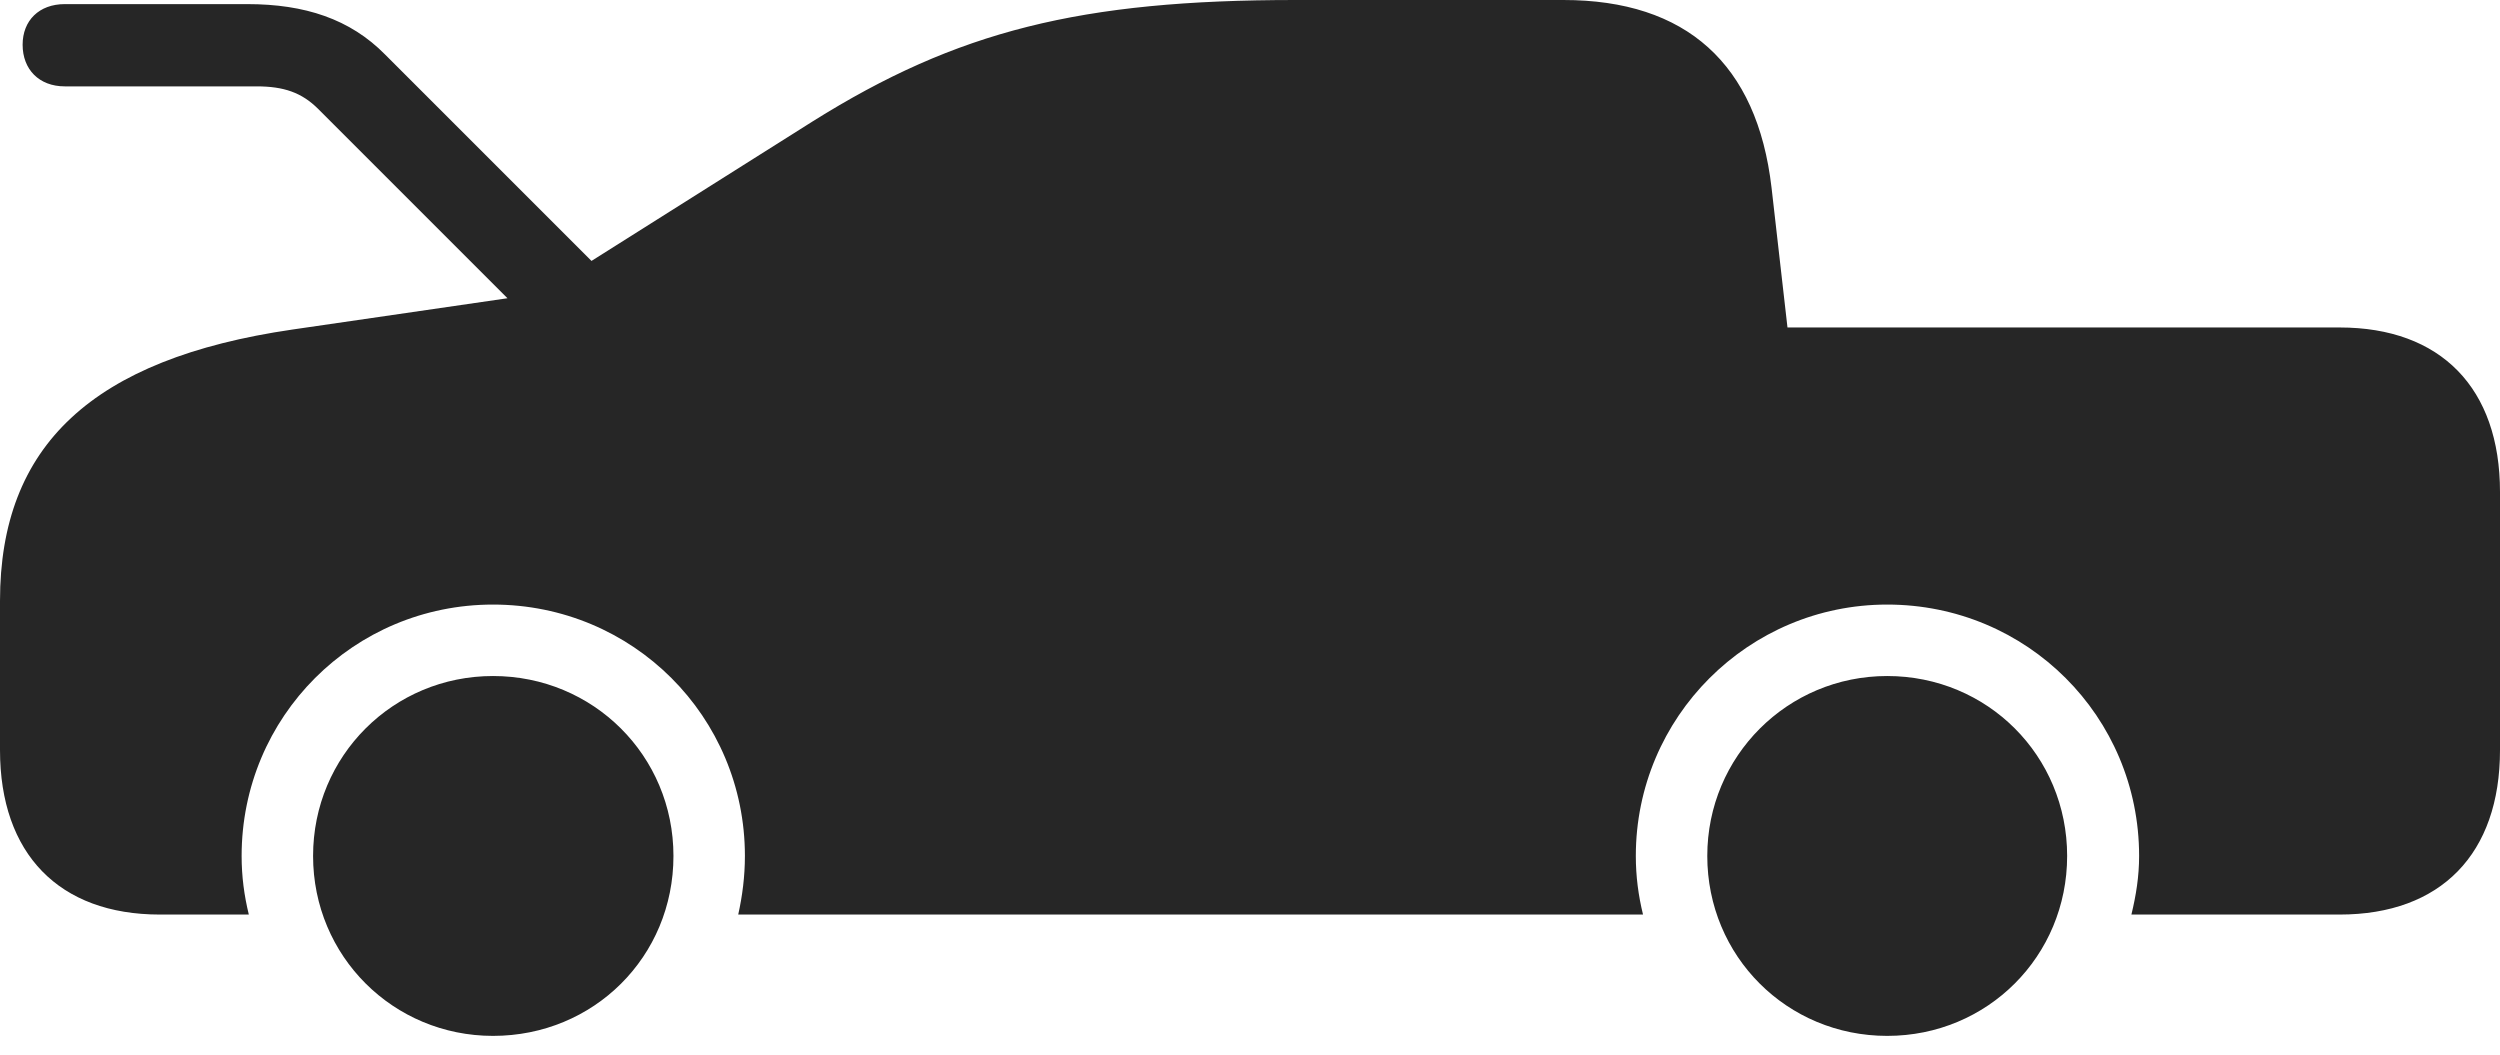 <?xml version="1.0" encoding="UTF-8"?>
<!--Generator: Apple Native CoreSVG 326-->
<!DOCTYPE svg
PUBLIC "-//W3C//DTD SVG 1.1//EN"
       "http://www.w3.org/Graphics/SVG/1.1/DTD/svg11.dtd">
<svg version="1.1" xmlns="http://www.w3.org/2000/svg" xmlns:xlink="http://www.w3.org/1999/xlink" viewBox="0 0 1215.75 513.25">
 <g>
  <rect height="513.25" opacity="0" width="1215.75" x="0" y="0"/>
  <path d="M31.5 42L124.75 42C138 42 146.75 45 154.75 53L268 166.25L306 145.25L187.25 26.5C170.25 9.25 148.25 2 120.25 2L31.5 2C19 2 11 10 11 21.75C11 33.75 19 42 31.5 42ZM77.75 444.75L121 444.75C118.75 435.5 117.5 426.25 117.5 416.25C117.5 348.5 172 294 239.75 294C307.75 294 362.25 348.5 362.25 416.25C362.25 426.25 361 435.75 359 444.75L799 444.75C796.75 435.5 795.5 426.25 795.5 416.25C795.5 348.75 850.25 294 917.75 294C985.75 294 1040.25 348.5 1040.25 416.25C1040.25 426.25 1038.75 435.5 1036.5 444.75L1137.75 444.75C1187 444.75 1215.75 415.25 1215.75 364.75L1215.75 239.25C1215.75 188.75 1187 159.25 1137.75 159.25L869.25 159.25L861.5 91.25C854.5 31 820 0 760.25 0L630 0C525.5 0 465.5 15 395.25 59L262.5 142.75L142.25 160.25C44.75 174.5 0 216.75 0 292.25L0 364.75C0 415.25 28.75 444.75 77.75 444.75ZM239.75 503.75C288.75 503.75 327.5 465.25 327.5 416.25C327.5 367.5 288.5 328.75 239.75 328.75C191.25 328.75 152.25 367.5 152.25 416.25C152.25 465 191.25 503.75 239.75 503.75ZM917.75 503.75C966.5 503.75 1005.25 465 1005.25 416.25C1005.25 367.5 966.5 328.75 917.75 328.75C869.25 328.75 830.25 367.75 830.25 416.25C830.25 465 869 503.75 917.75 503.75Z" fill="black" fill-opacity="0.85"/>
 </g>
</svg>

